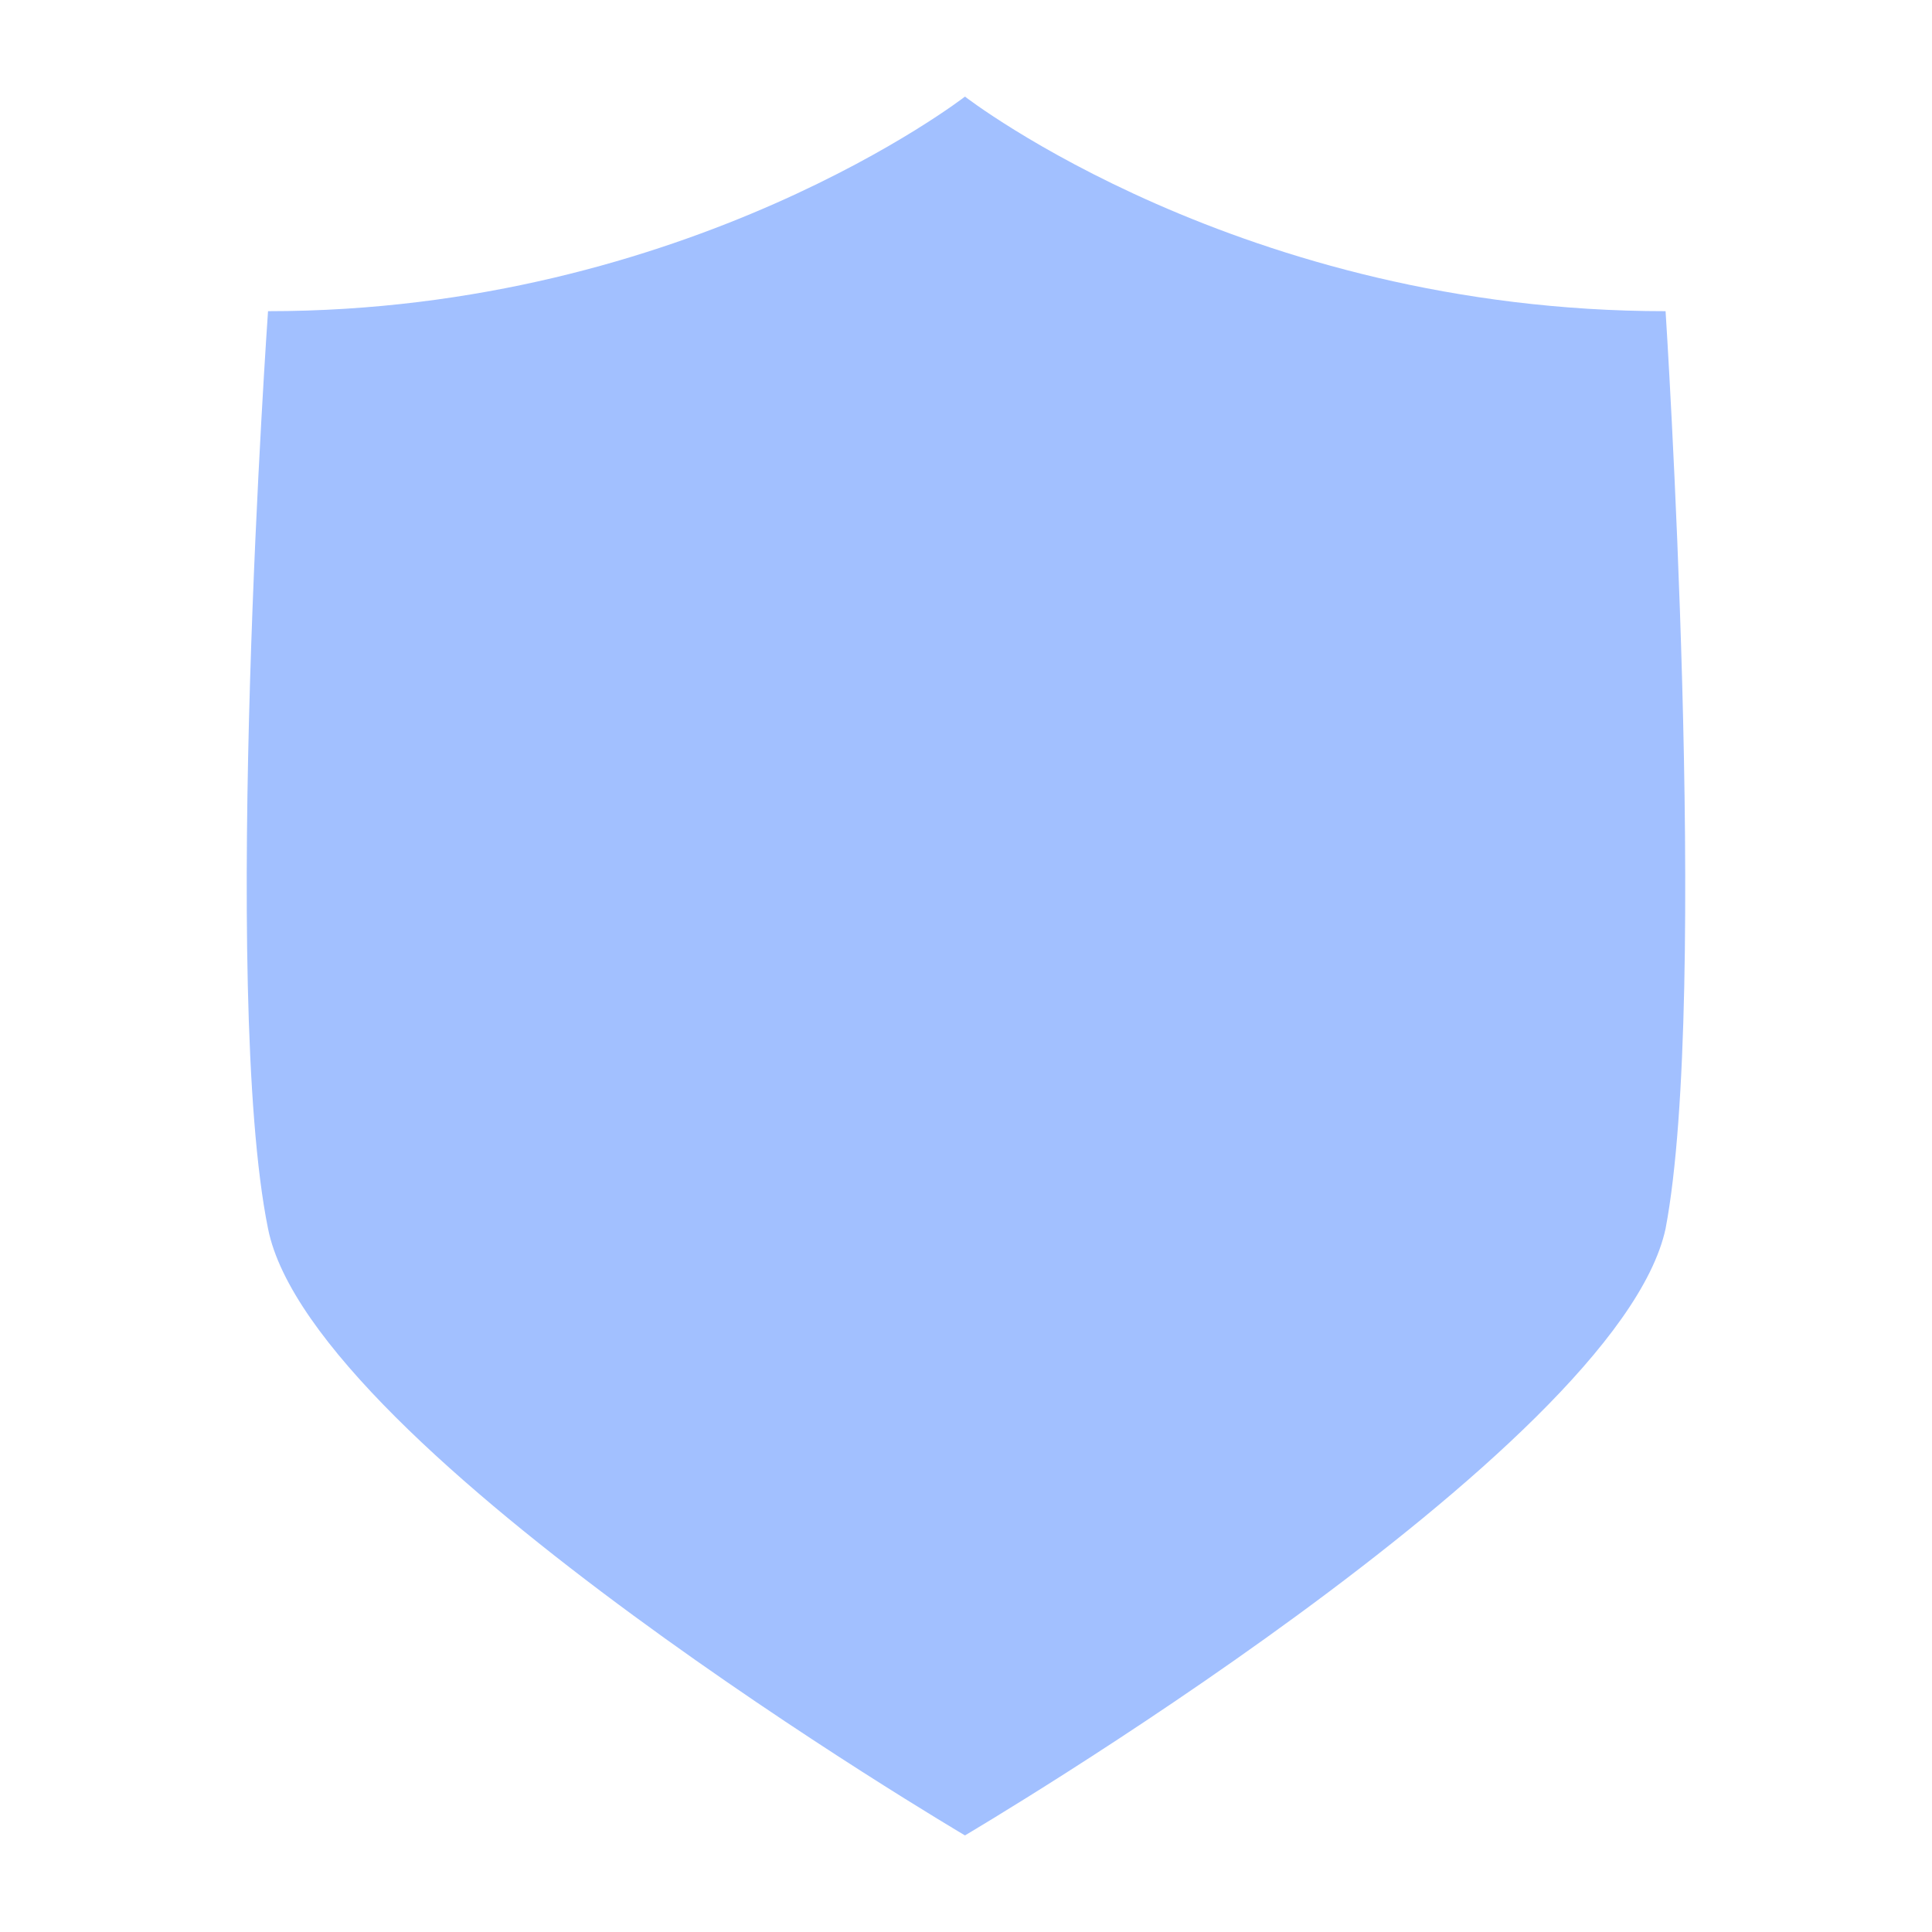 <svg width="60" height="60" viewBox="0 0 60 60" fill="none" xmlns="http://www.w3.org/2000/svg">
<g id="decor-element">
<path id="Shield 1" d="M51.726 9.664C38.556 9.664 29.968 3 29.968 3C29.968 3 21.379 9.664 8.324 9.664C8.324 9.664 6.835 30.804 8.324 38.157C9.698 45.051 29.968 57 29.968 57C29.968 57 50.237 45.051 51.726 38.157C53.1 30.919 51.726 9.664 51.726 9.664Z" fill="#A2C0FF"/>
</g>
</svg>
